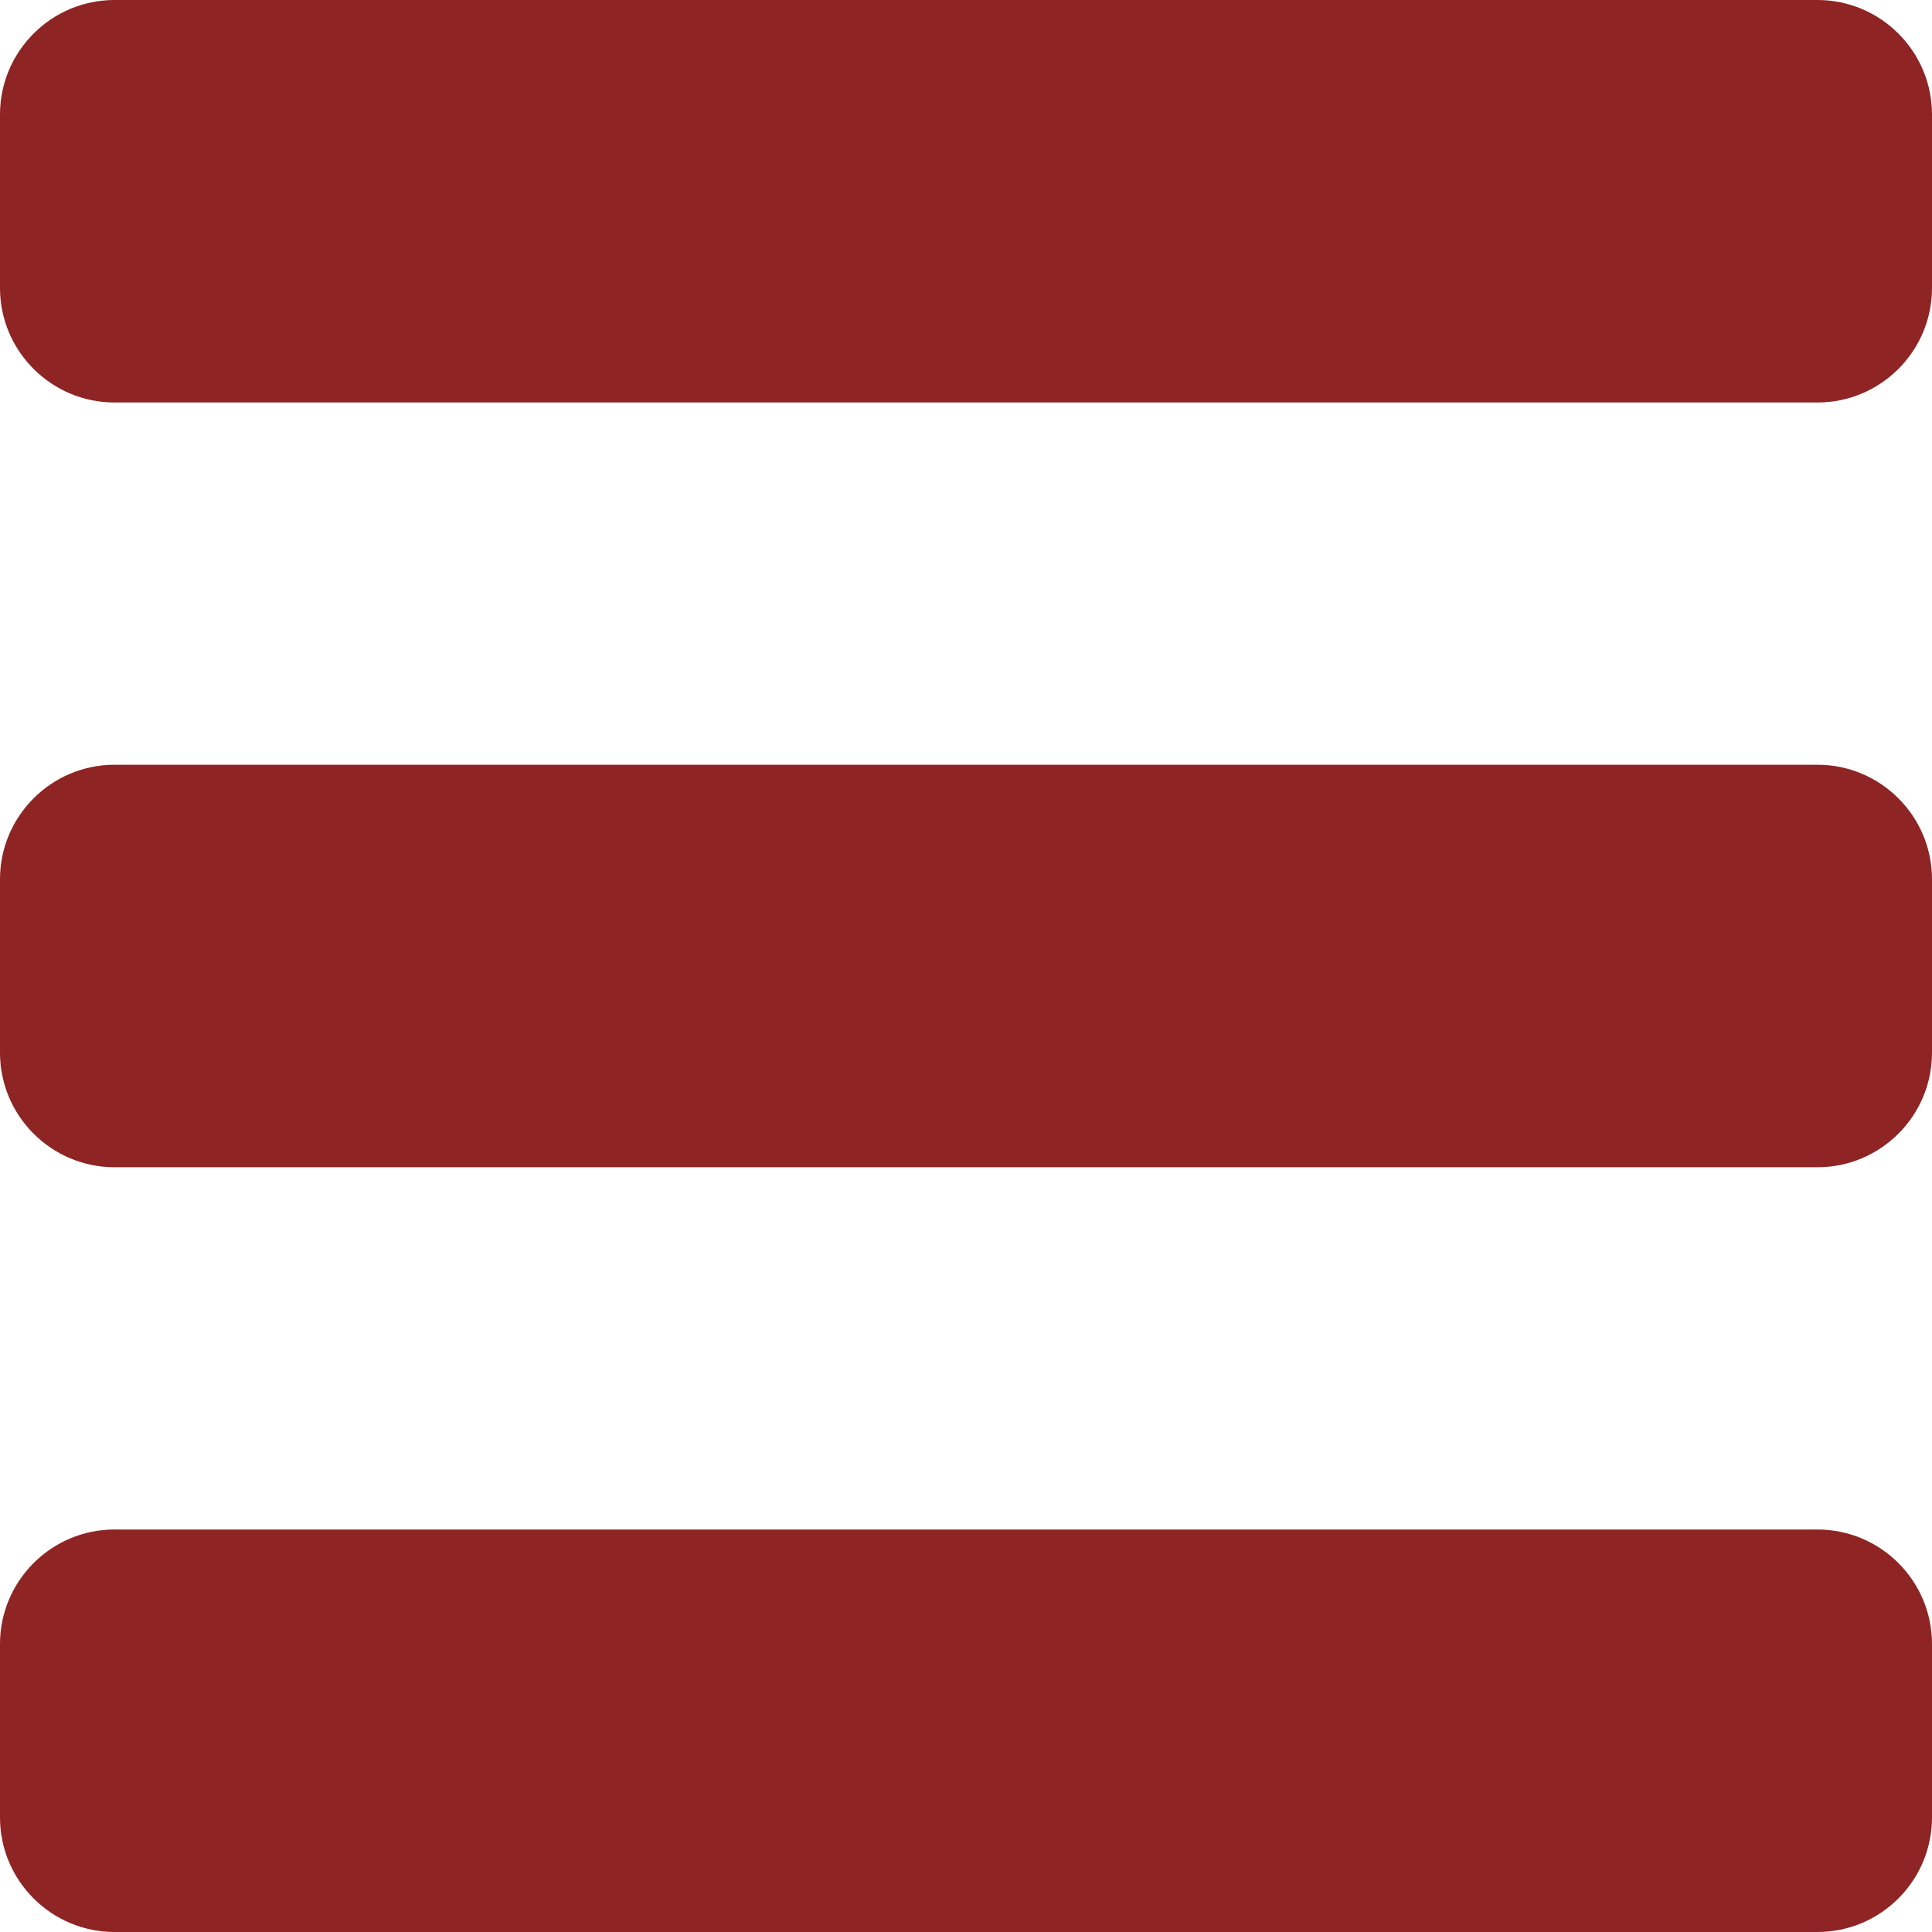 <?xml version="1.0" encoding="UTF-8" standalone="no"?><!-- Generator: Gravit.io --><svg xmlns="http://www.w3.org/2000/svg" xmlns:xlink="http://www.w3.org/1999/xlink" style="isolation:isolate" viewBox="0 0 24 24" width="24pt" height="24pt"><defs><clipPath id="_clipPath_Rtfs1QMbBLuqYR9jJkK51oSAZSaUAzls"><rect width="24" height="24"/></clipPath></defs><g clip-path="url(#_clipPath_Rtfs1QMbBLuqYR9jJkK51oSAZSaUAzls)"><path d="M 1.423 0 L 22.577 0 C 23.362 0 24 0.638 24 1.423 L 24 3.577 C 24 4.362 23.362 5 22.577 5 L 1.423 5 C 0.638 5 0 4.362 0 3.577 L 0 1.423 C 0 0.638 0.638 0 1.423 0 Z" style="stroke:none;fill:#8E2424;stroke-miterlimit:10;"/><path d="M 1.423 9.5 L 22.577 9.5 C 23.362 9.5 24 10.138 24 10.923 L 24 13.077 C 24 13.862 23.362 14.5 22.577 14.5 L 1.423 14.5 C 0.638 14.5 0 13.862 0 13.077 L 0 10.923 C 0 10.138 0.638 9.5 1.423 9.5 Z" style="stroke:none;fill:#8E2424;stroke-miterlimit:10;"/><path d="M 1.423 19 L 22.577 19 C 23.362 19 24 19.638 24 20.423 L 24 22.577 C 24 23.362 23.362 24 22.577 24 L 1.423 24 C 0.638 24 0 23.362 0 22.577 L 0 20.423 C 0 19.638 0.638 19 1.423 19 Z" style="stroke:none;fill:#8E2424;stroke-miterlimit:10;"/></g></svg>